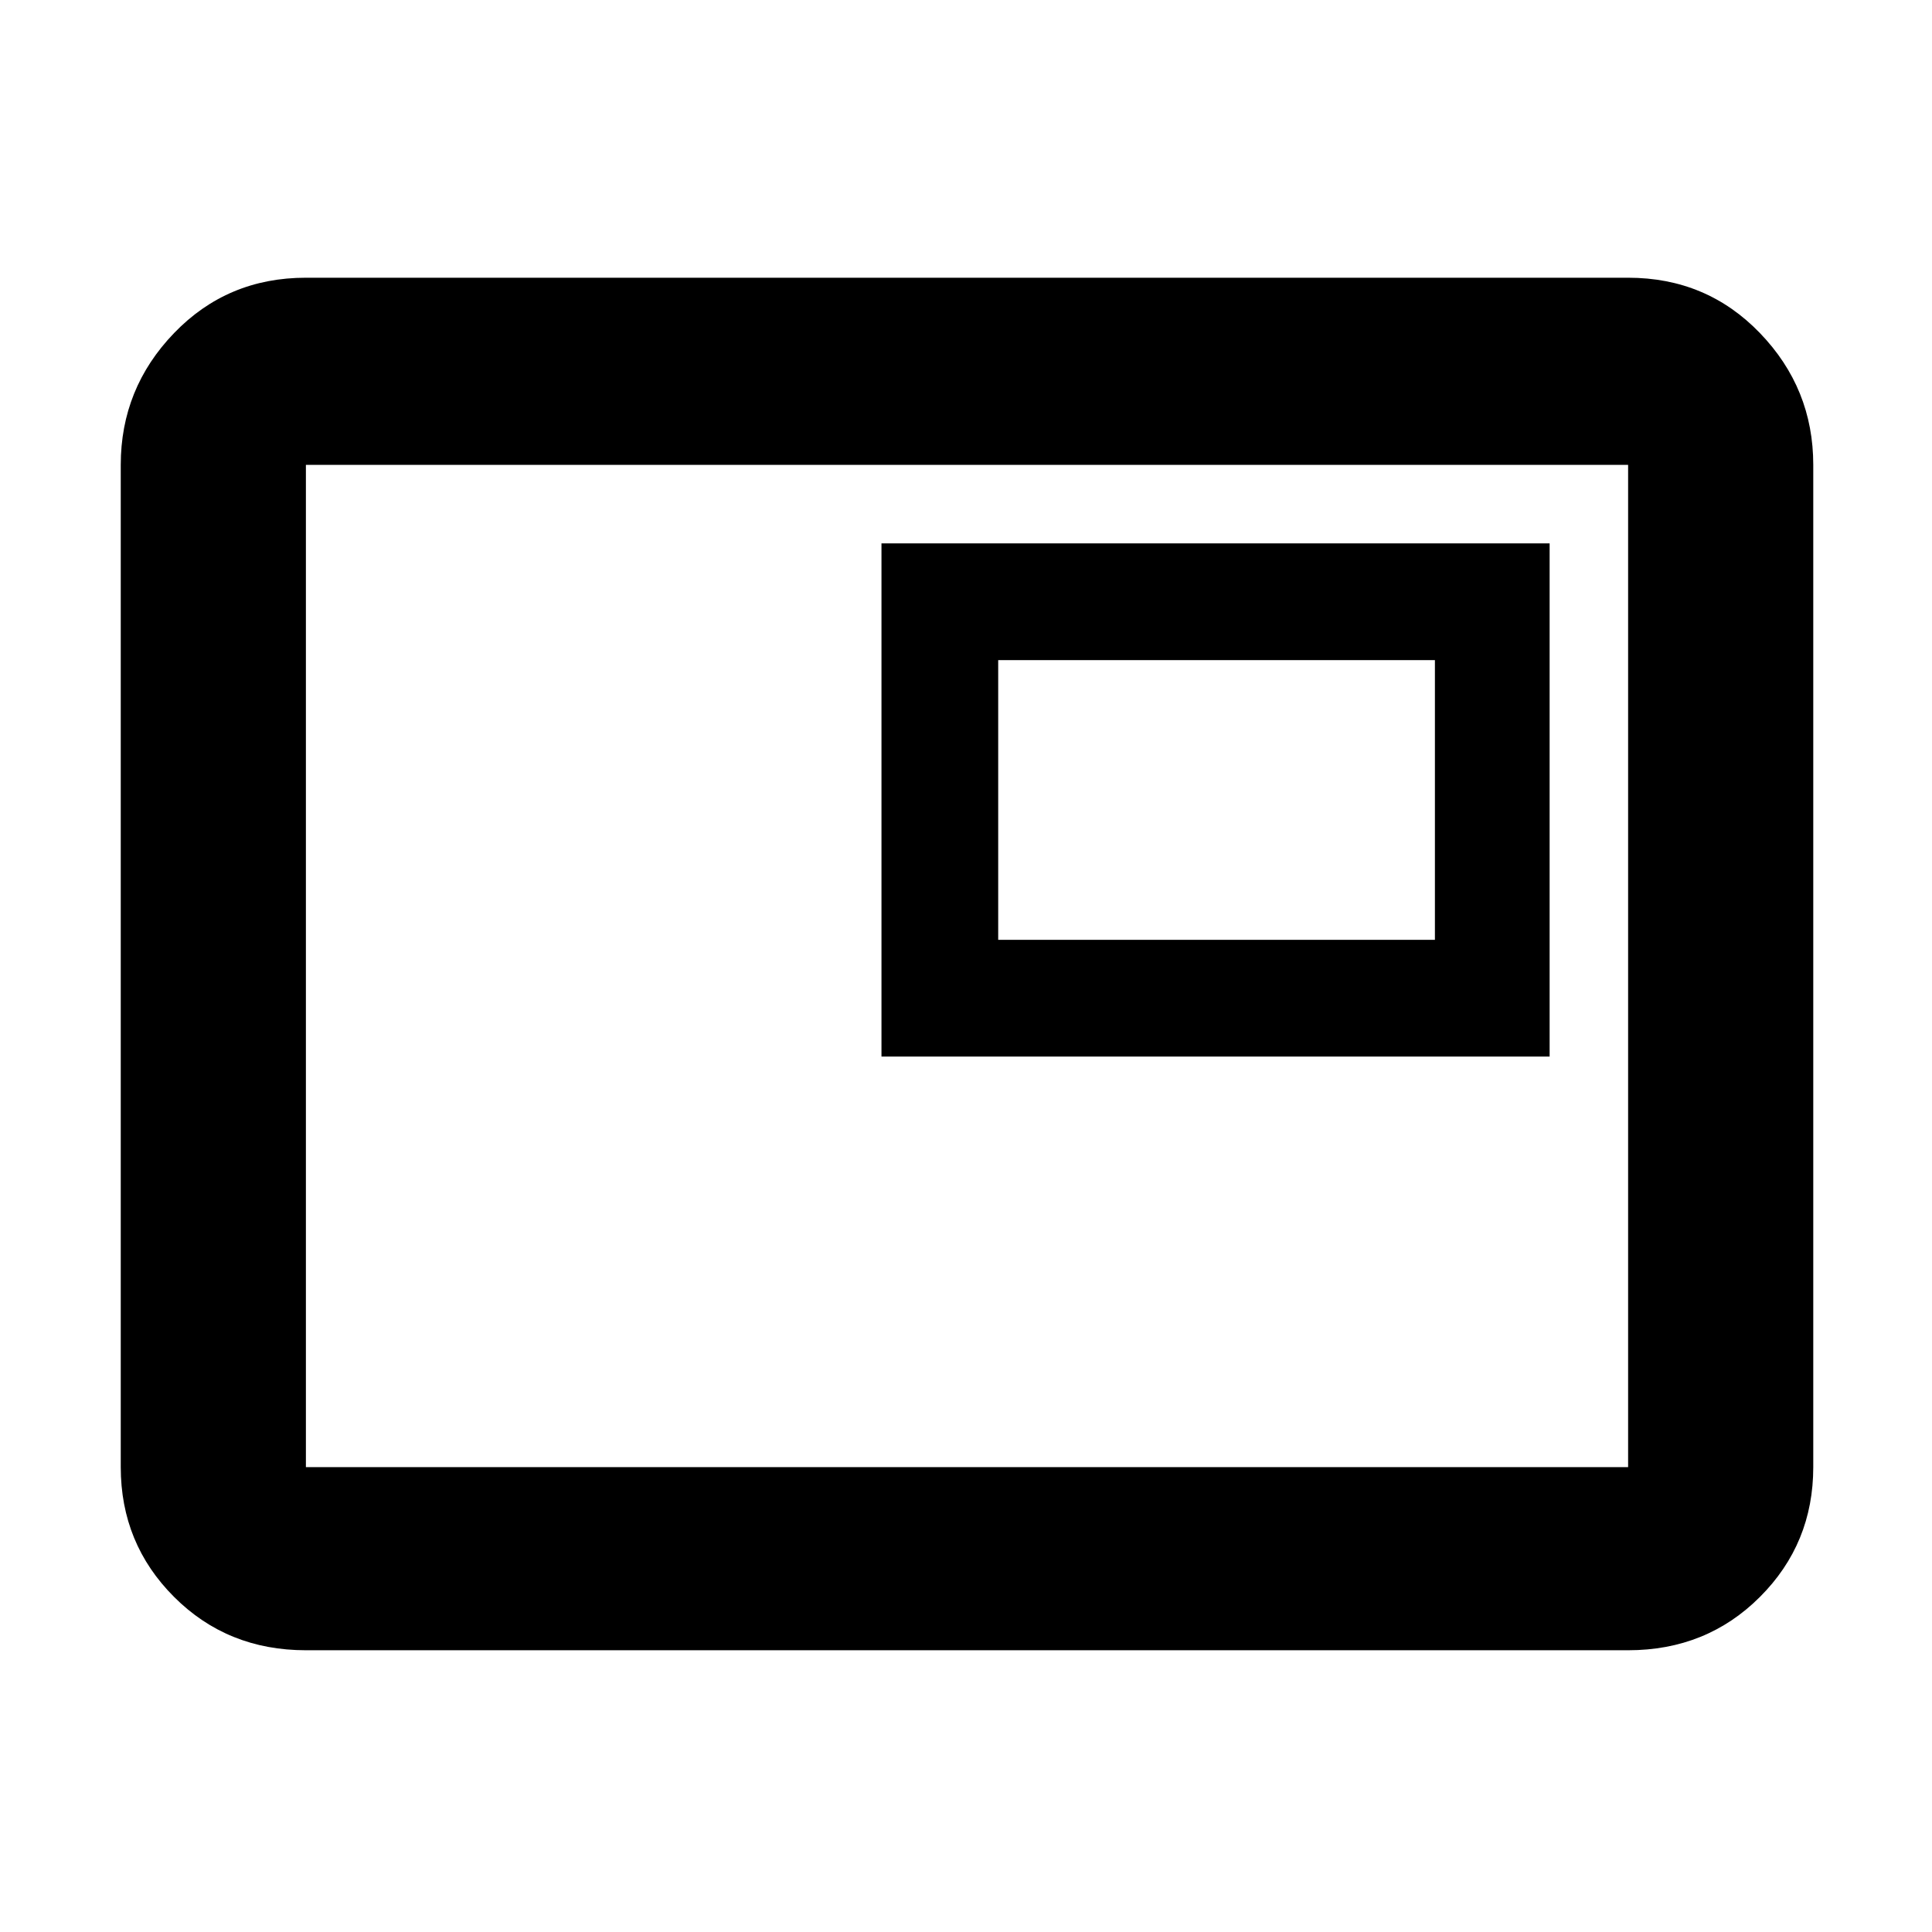 <svg xmlns="http://www.w3.org/2000/svg" height="48" width="48"><path d="M21.9 26.25h16.6V13.5H21.9ZM7.6 41q-1.95 0-3.275-1.325T3 36.45v-24.9q0-1.9 1.325-3.275T7.6 6.9h32.85q1.95 0 3.275 1.375t1.325 3.275v24.9q0 1.9-1.325 3.225Q42.4 41 40.45 41Zm0-4.55v-24.9 24.9Zm0 0h32.85v-24.9H7.6v24.9Zm17.2-13.1V16.4h10.85v6.95Z"/></svg>